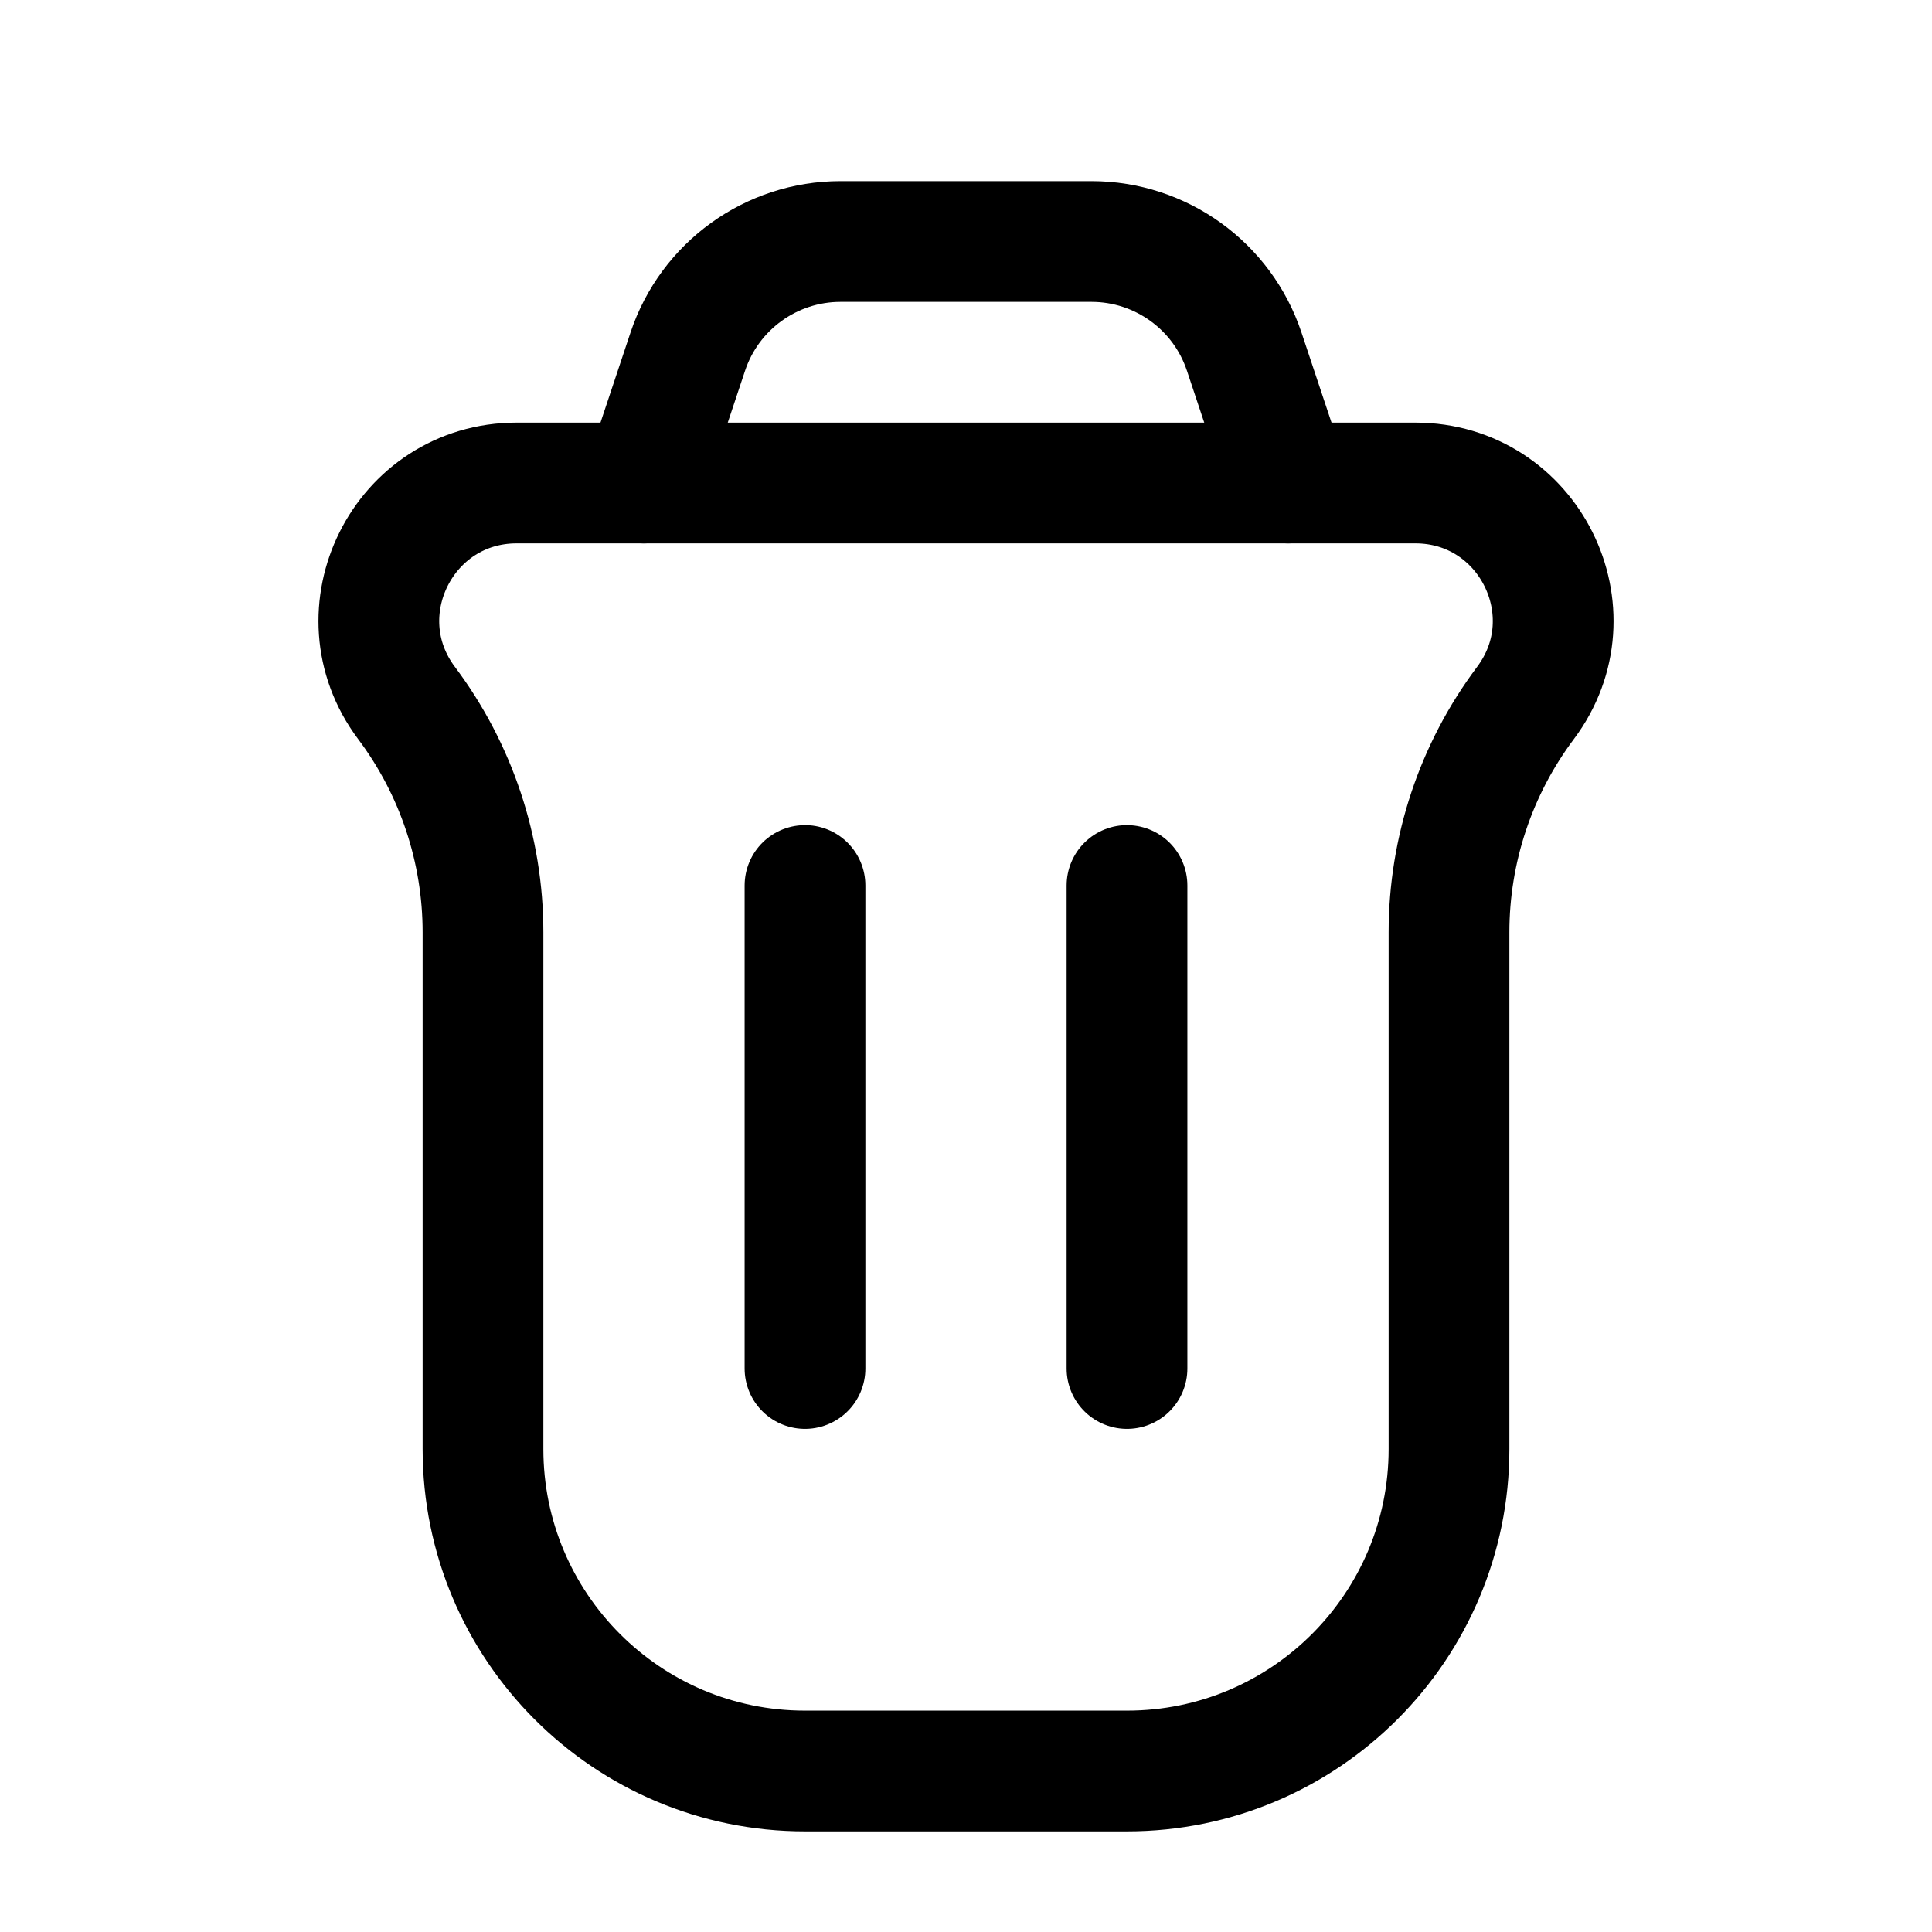 <svg width="24" height="24" viewBox="0 0 24 24" fill="none" xmlns="http://www.w3.org/2000/svg">
<path d="M5.051 8.734C4.206 7.608 5.01 6 6.418 6H17.582C18.991 6 19.794 7.608 18.949 8.734V8.734C18.333 9.556 18 10.555 18 11.582V18C18 20.209 16.209 22 14 22H10C7.791 22 6 20.209 6 18V11.582C6 10.555 5.667 9.556 5.051 8.734V8.734Z" stroke="black" stroke-width="1.5"/>
<path d="M14 17L14 11" stroke="black" stroke-width="1.5" stroke-linecap="round" stroke-linejoin="round"/>
<path d="M10 17L10 11" stroke="black" stroke-width="1.5" stroke-linecap="round" stroke-linejoin="round"/>
<path d="M16 6L15.456 4.368C15.184 3.551 14.419 3 13.559 3H10.441C9.581 3 8.816 3.551 8.544 4.368L8 6" stroke="black" stroke-width="1.5" stroke-linecap="round"/>
</svg>
